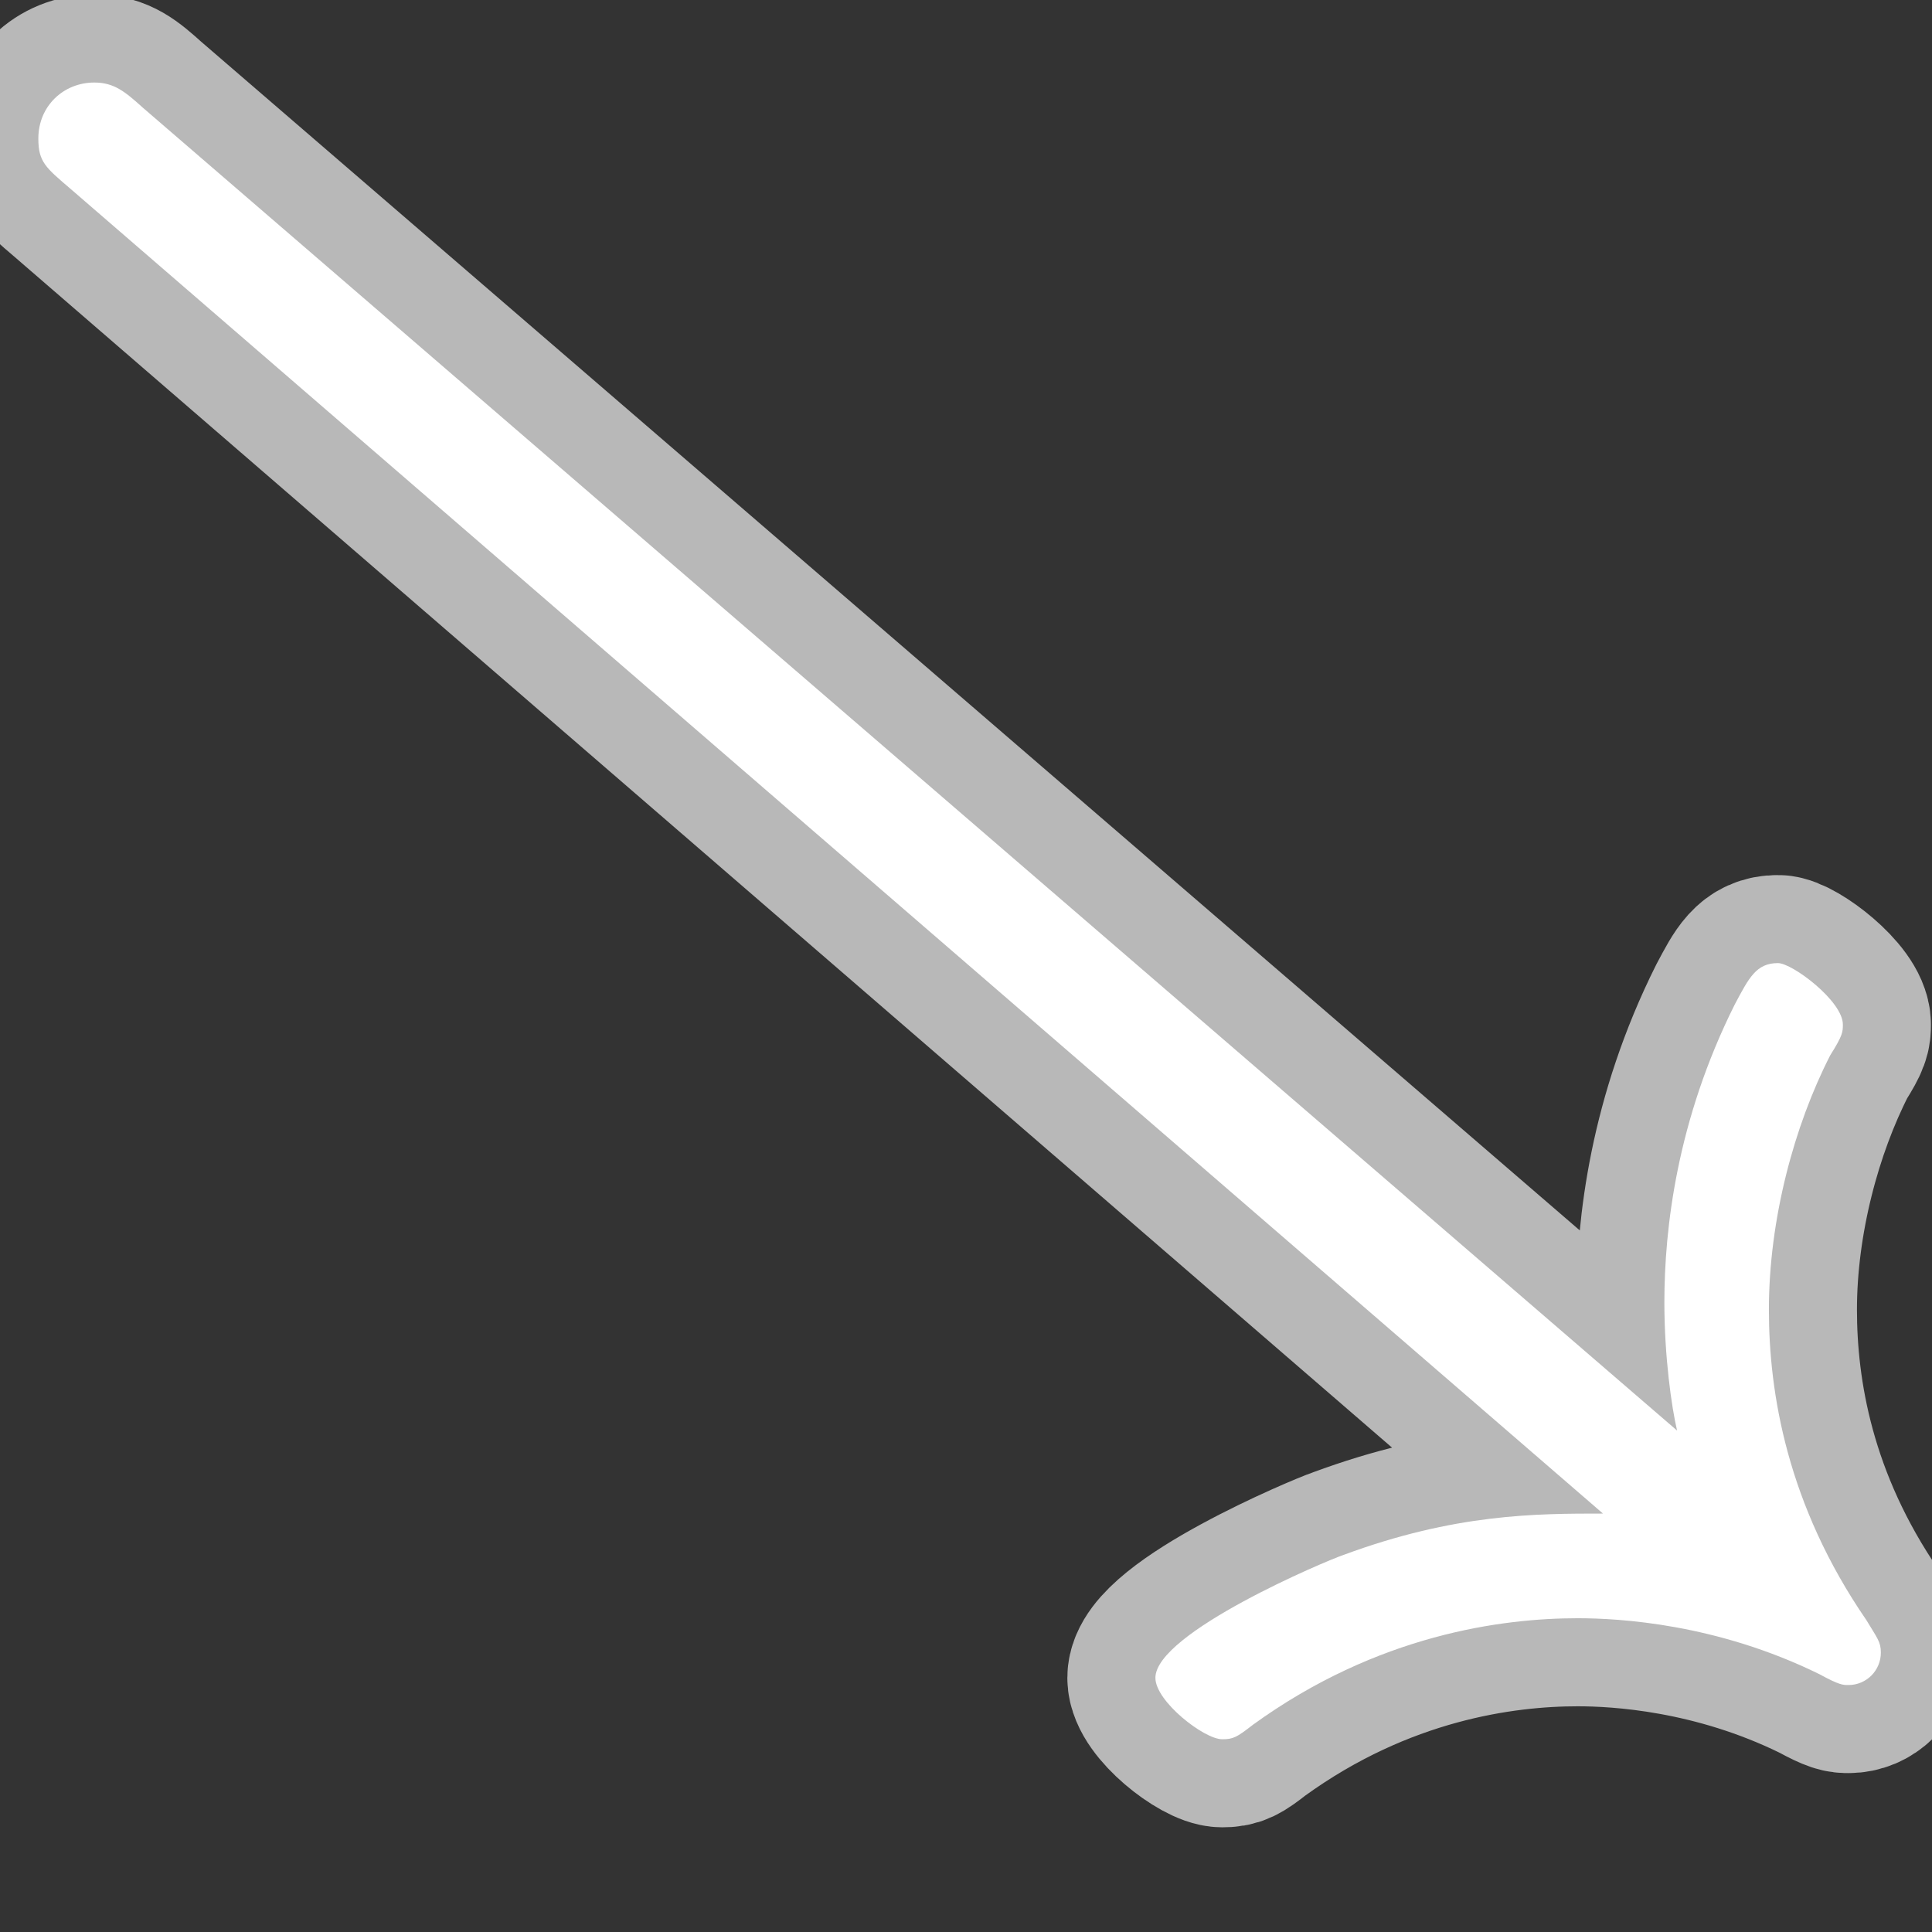 <?xml version="1.0" encoding="UTF-8" standalone="no"?>
<!-- This file was generated by dvisvgm 1.9.2 -->

<svg
   height="20"
   version="1.1"
   viewBox="37 59.802 13.5 13.5"
   width="20"
   id="svg2"
   xmlns="http://www.w3.org/2000/svg"
   xmlns:svg="http://www.w3.org/2000/svg"
   xmlns:rdf="http://www.w3.org/1999/02/22-rdf-syntax-ns#"
   xmlns:cc="http://creativecommons.org/ns#"
   xmlns:dc="http://purl.org/dc/elements/1.1/">
  <rect x="37" y="59.802" width="13.5" height="13.5" fill="#333333" stroke="none"/>
  <defs
     id="defs4" />
  <g
     id="page1"
     transform="matrix(0.879,0,0,0.879,1.301,5.203)">
    <path
       d="m 53.356,74.147 c -0.531,0 -1.176,0 -2.066,0.33 -0.129,0.043 -1.492,0.617 -1.492,0.976 0,0.187 0.387,0.488 0.531,0.488 0.086,0 0.115,-0.014 0.244,-0.115 0.99,-0.717 1.98,-0.847 2.582,-0.847 0.33,0 1.105,0.043 1.922,0.445 0.158,0.086 0.186,0.086 0.23,0.086 0.143,0 0.258,-0.115 0.258,-0.258 0,-0.086 -0.029,-0.115 -0.115,-0.258 -0.631,-0.918 -0.775,-1.808 -0.775,-2.468 0,-0.717 0.201,-1.463 0.488,-2.023 0.1,-0.158 0.1,-0.186 0.1,-0.244 0,-0.186 -0.402,-0.488 -0.516,-0.488 -0.172,0 -0.23,0.115 -0.344,0.33 -0.459,0.918 -0.559,1.779 -0.559,2.367 0,0.43 0.057,0.832 0.101,1.019 L 41.75,62.972 c -0.143,-0.129 -0.23,-0.201 -0.387,-0.201 -0.244,0 -0.445,0.186 -0.445,0.445 0,0.186 0.057,0.23 0.258,0.402 z"
       style="opacity:1;fill:#ffffff;fill-opacity:1;stroke:#ffffff;stroke-miterlimit:4;stroke-dasharray:none;stroke-opacity:0.65;stroke-width:1.4"
       id="path7" />
  </g>
</svg>
